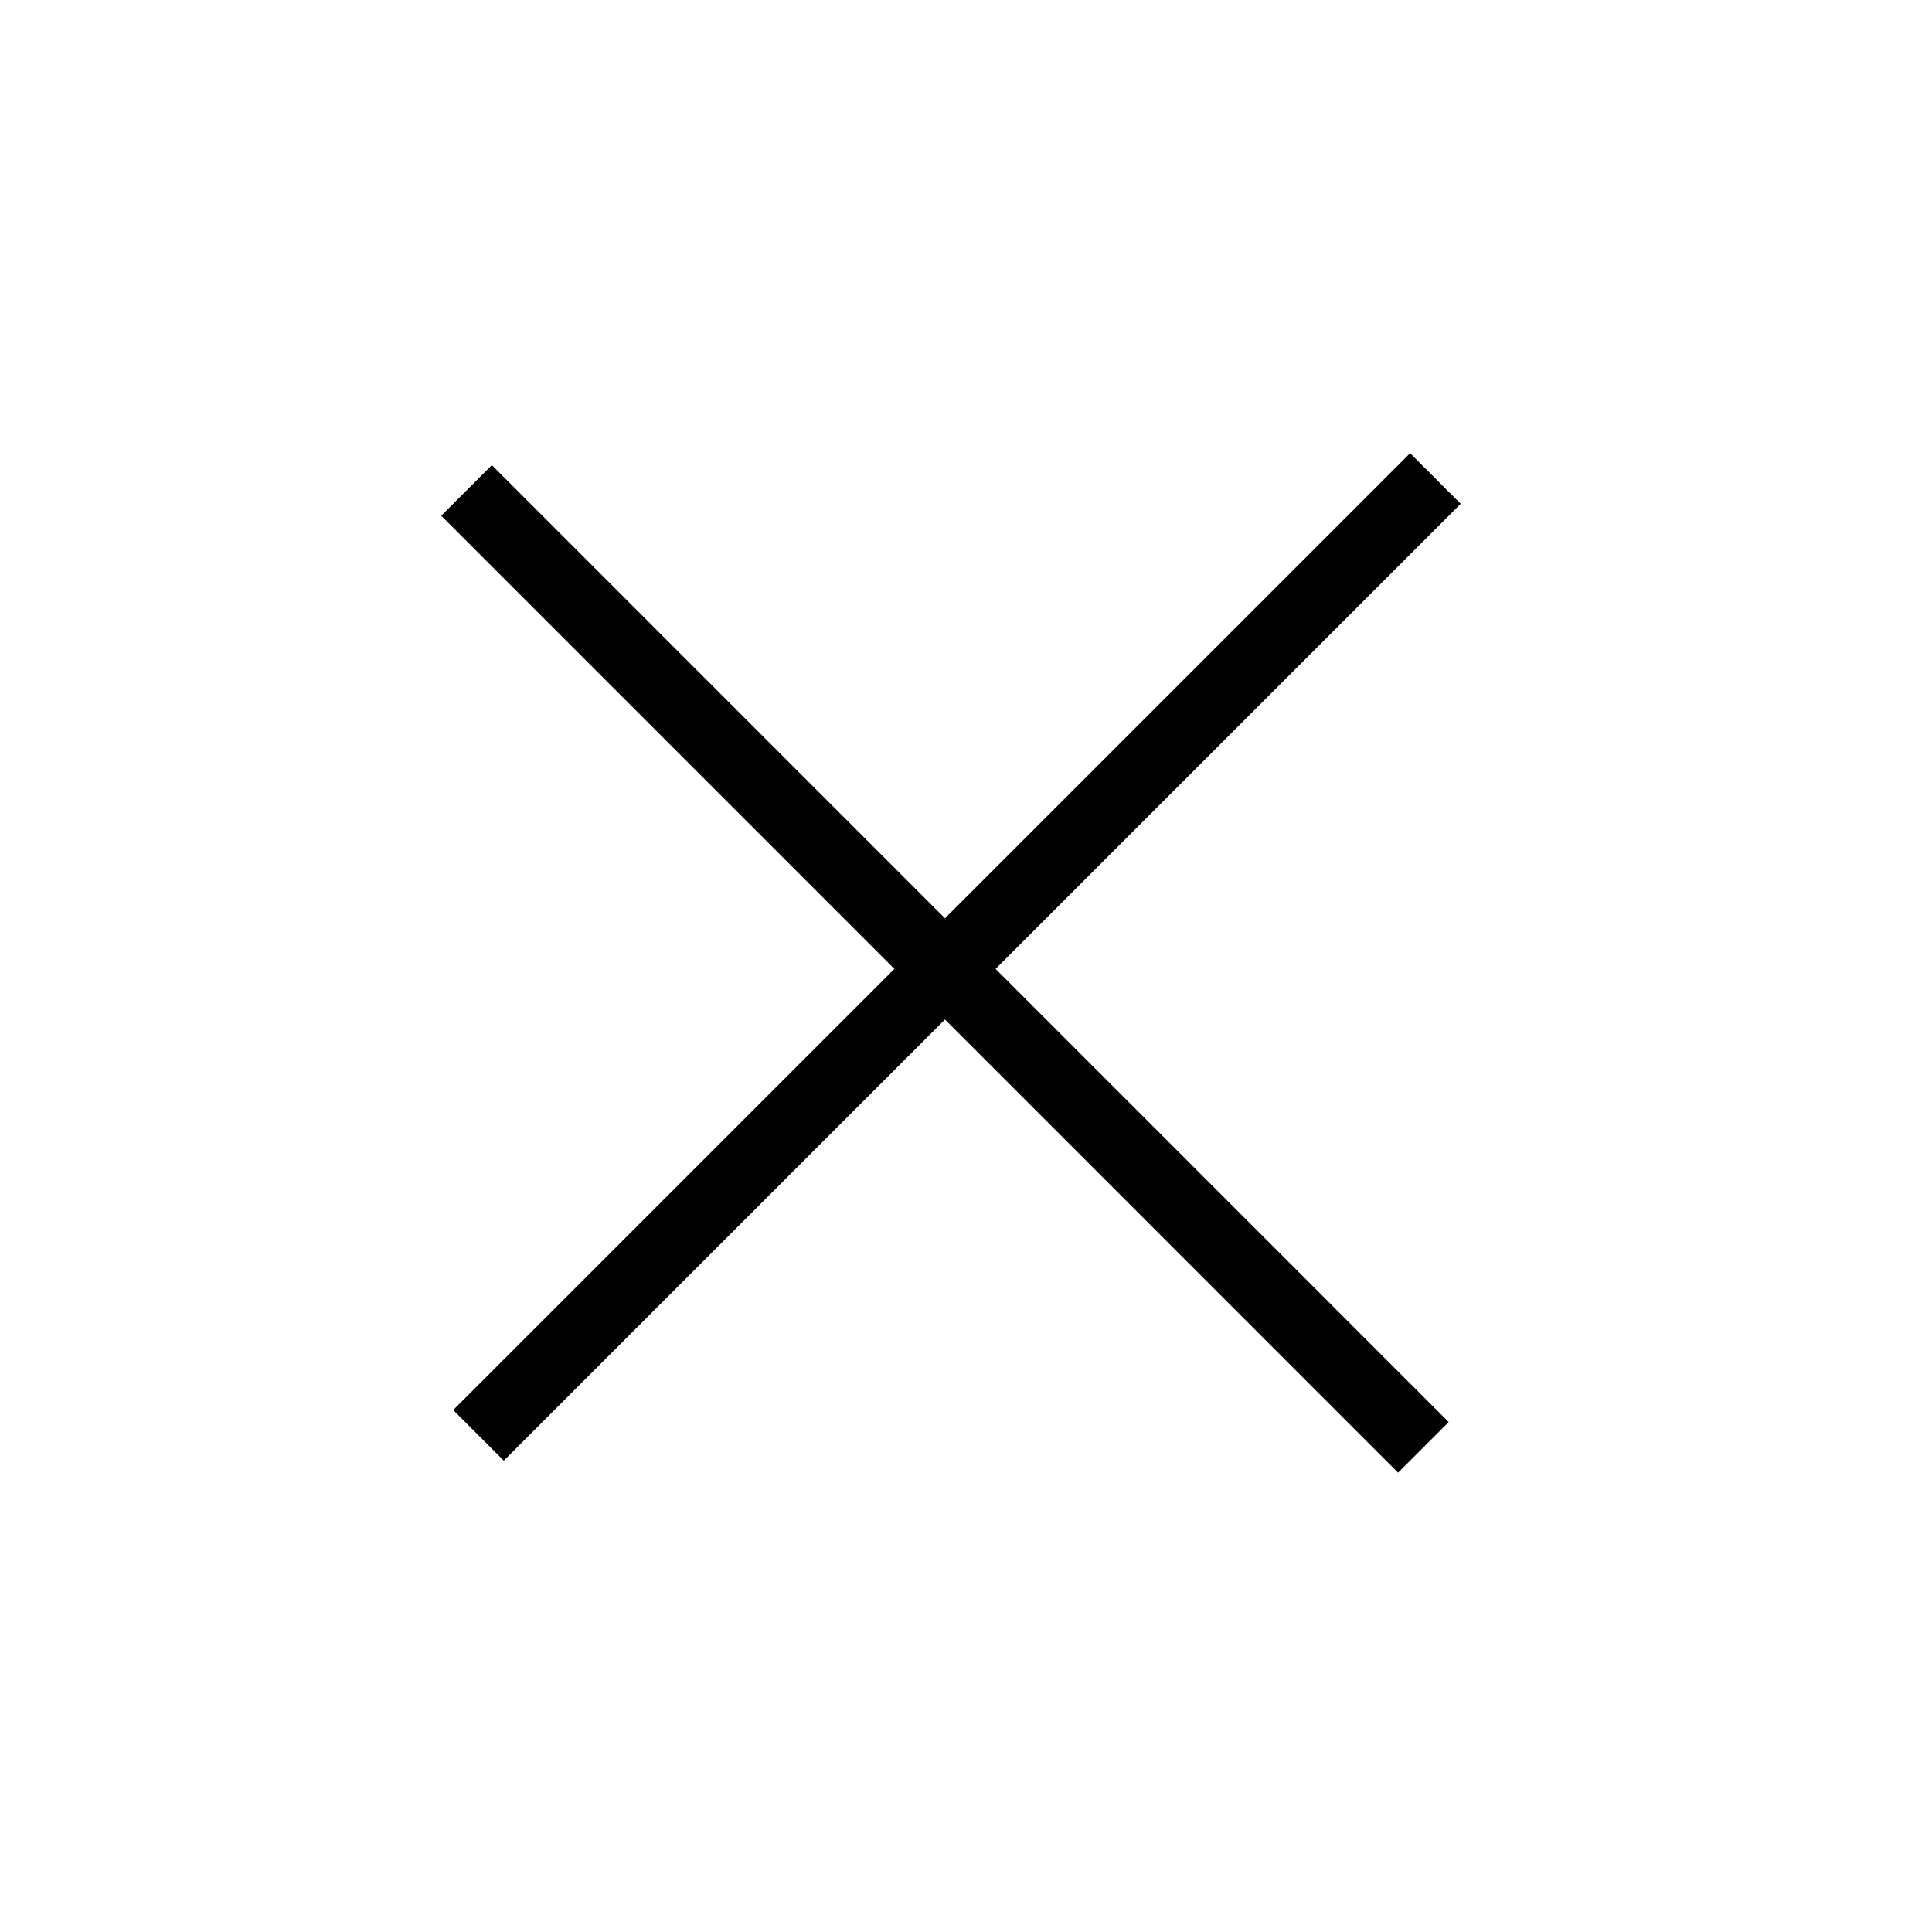 <svg width="27" height="27" viewBox="0 0 27 27" fill="none" xmlns="http://www.w3.org/2000/svg">
  <line x1="20.06" y1="6.687" x2="6.687" y2="20.059" stroke="black" />
  <line x1="19.892" y1="20.227" x2="6.52" y2="6.854" stroke="black" />
</svg>
